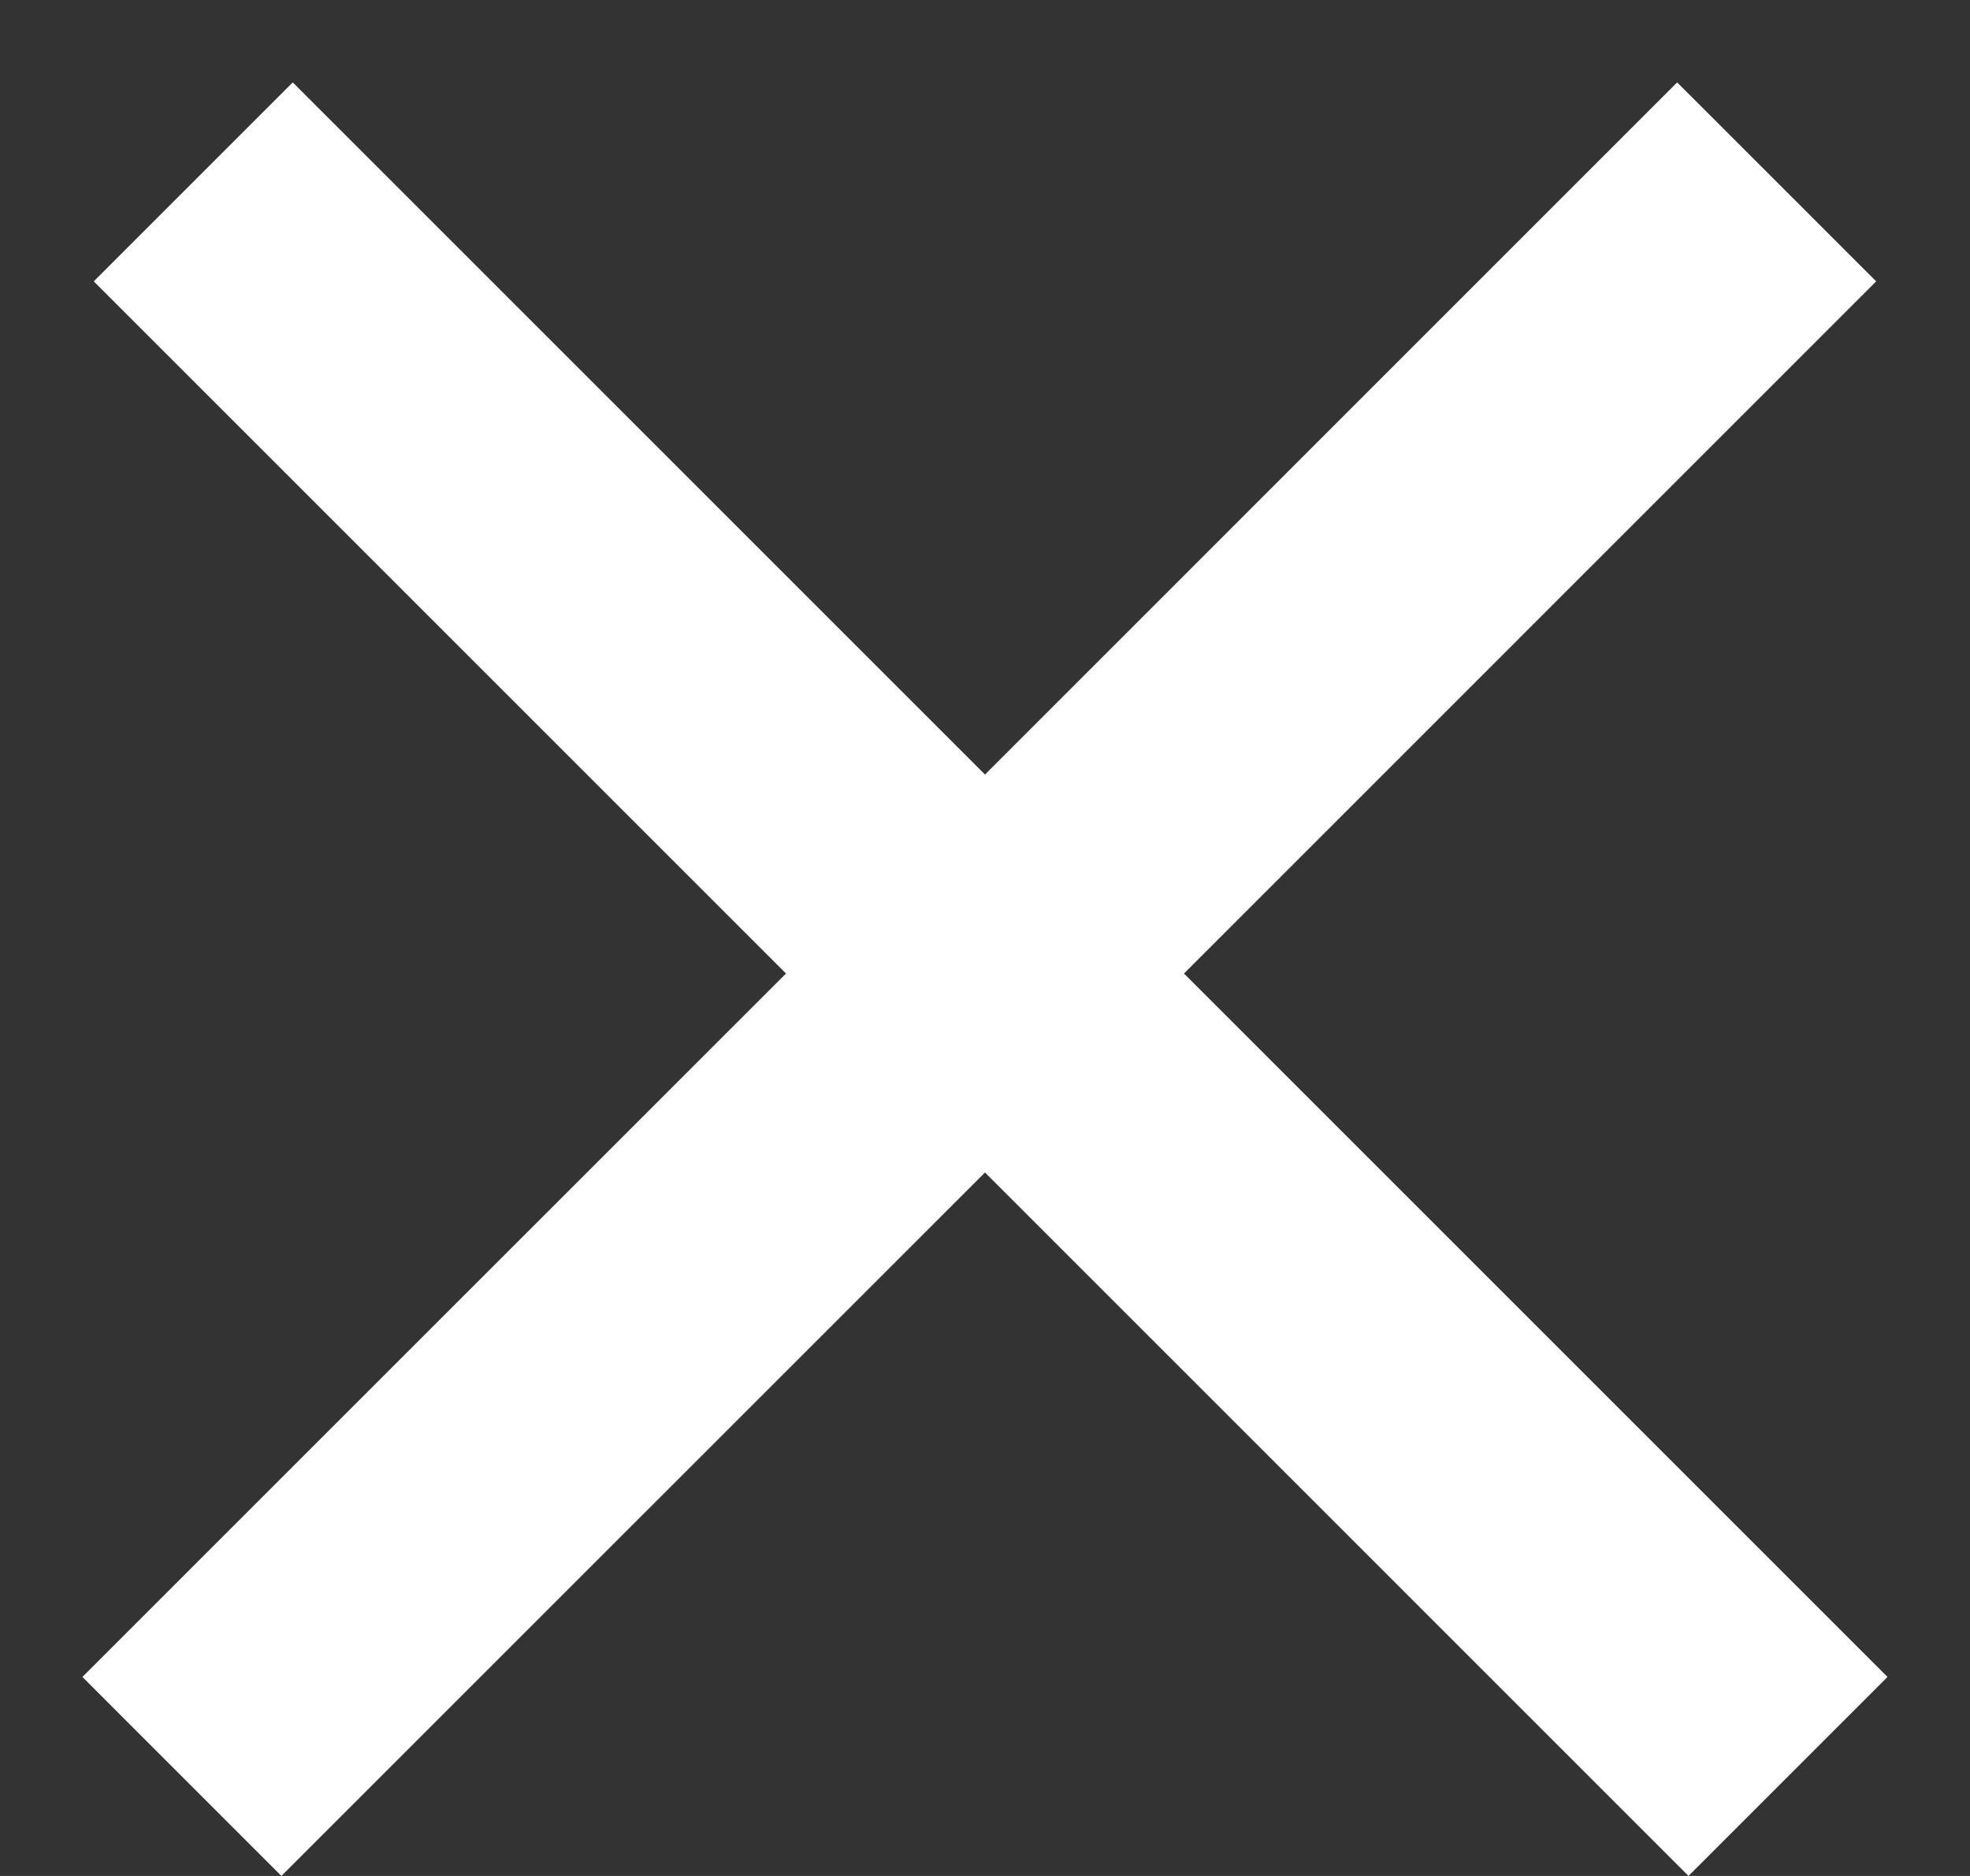 <svg width="21" height="20" viewBox="0 0 21 20" fill="none" xmlns="http://www.w3.org/2000/svg">
<rect x="0" y="0" width="21" height="20" fill="#333333" stroke="none"/>
<path d="M1.939 18.939L10.5 10.379M10.5 10.379L18.939 1.939M10.5 10.379L2.06 1.939M10.5 10.379L19.06 18.939" stroke="white" stroke-width="3"/>
</svg>
